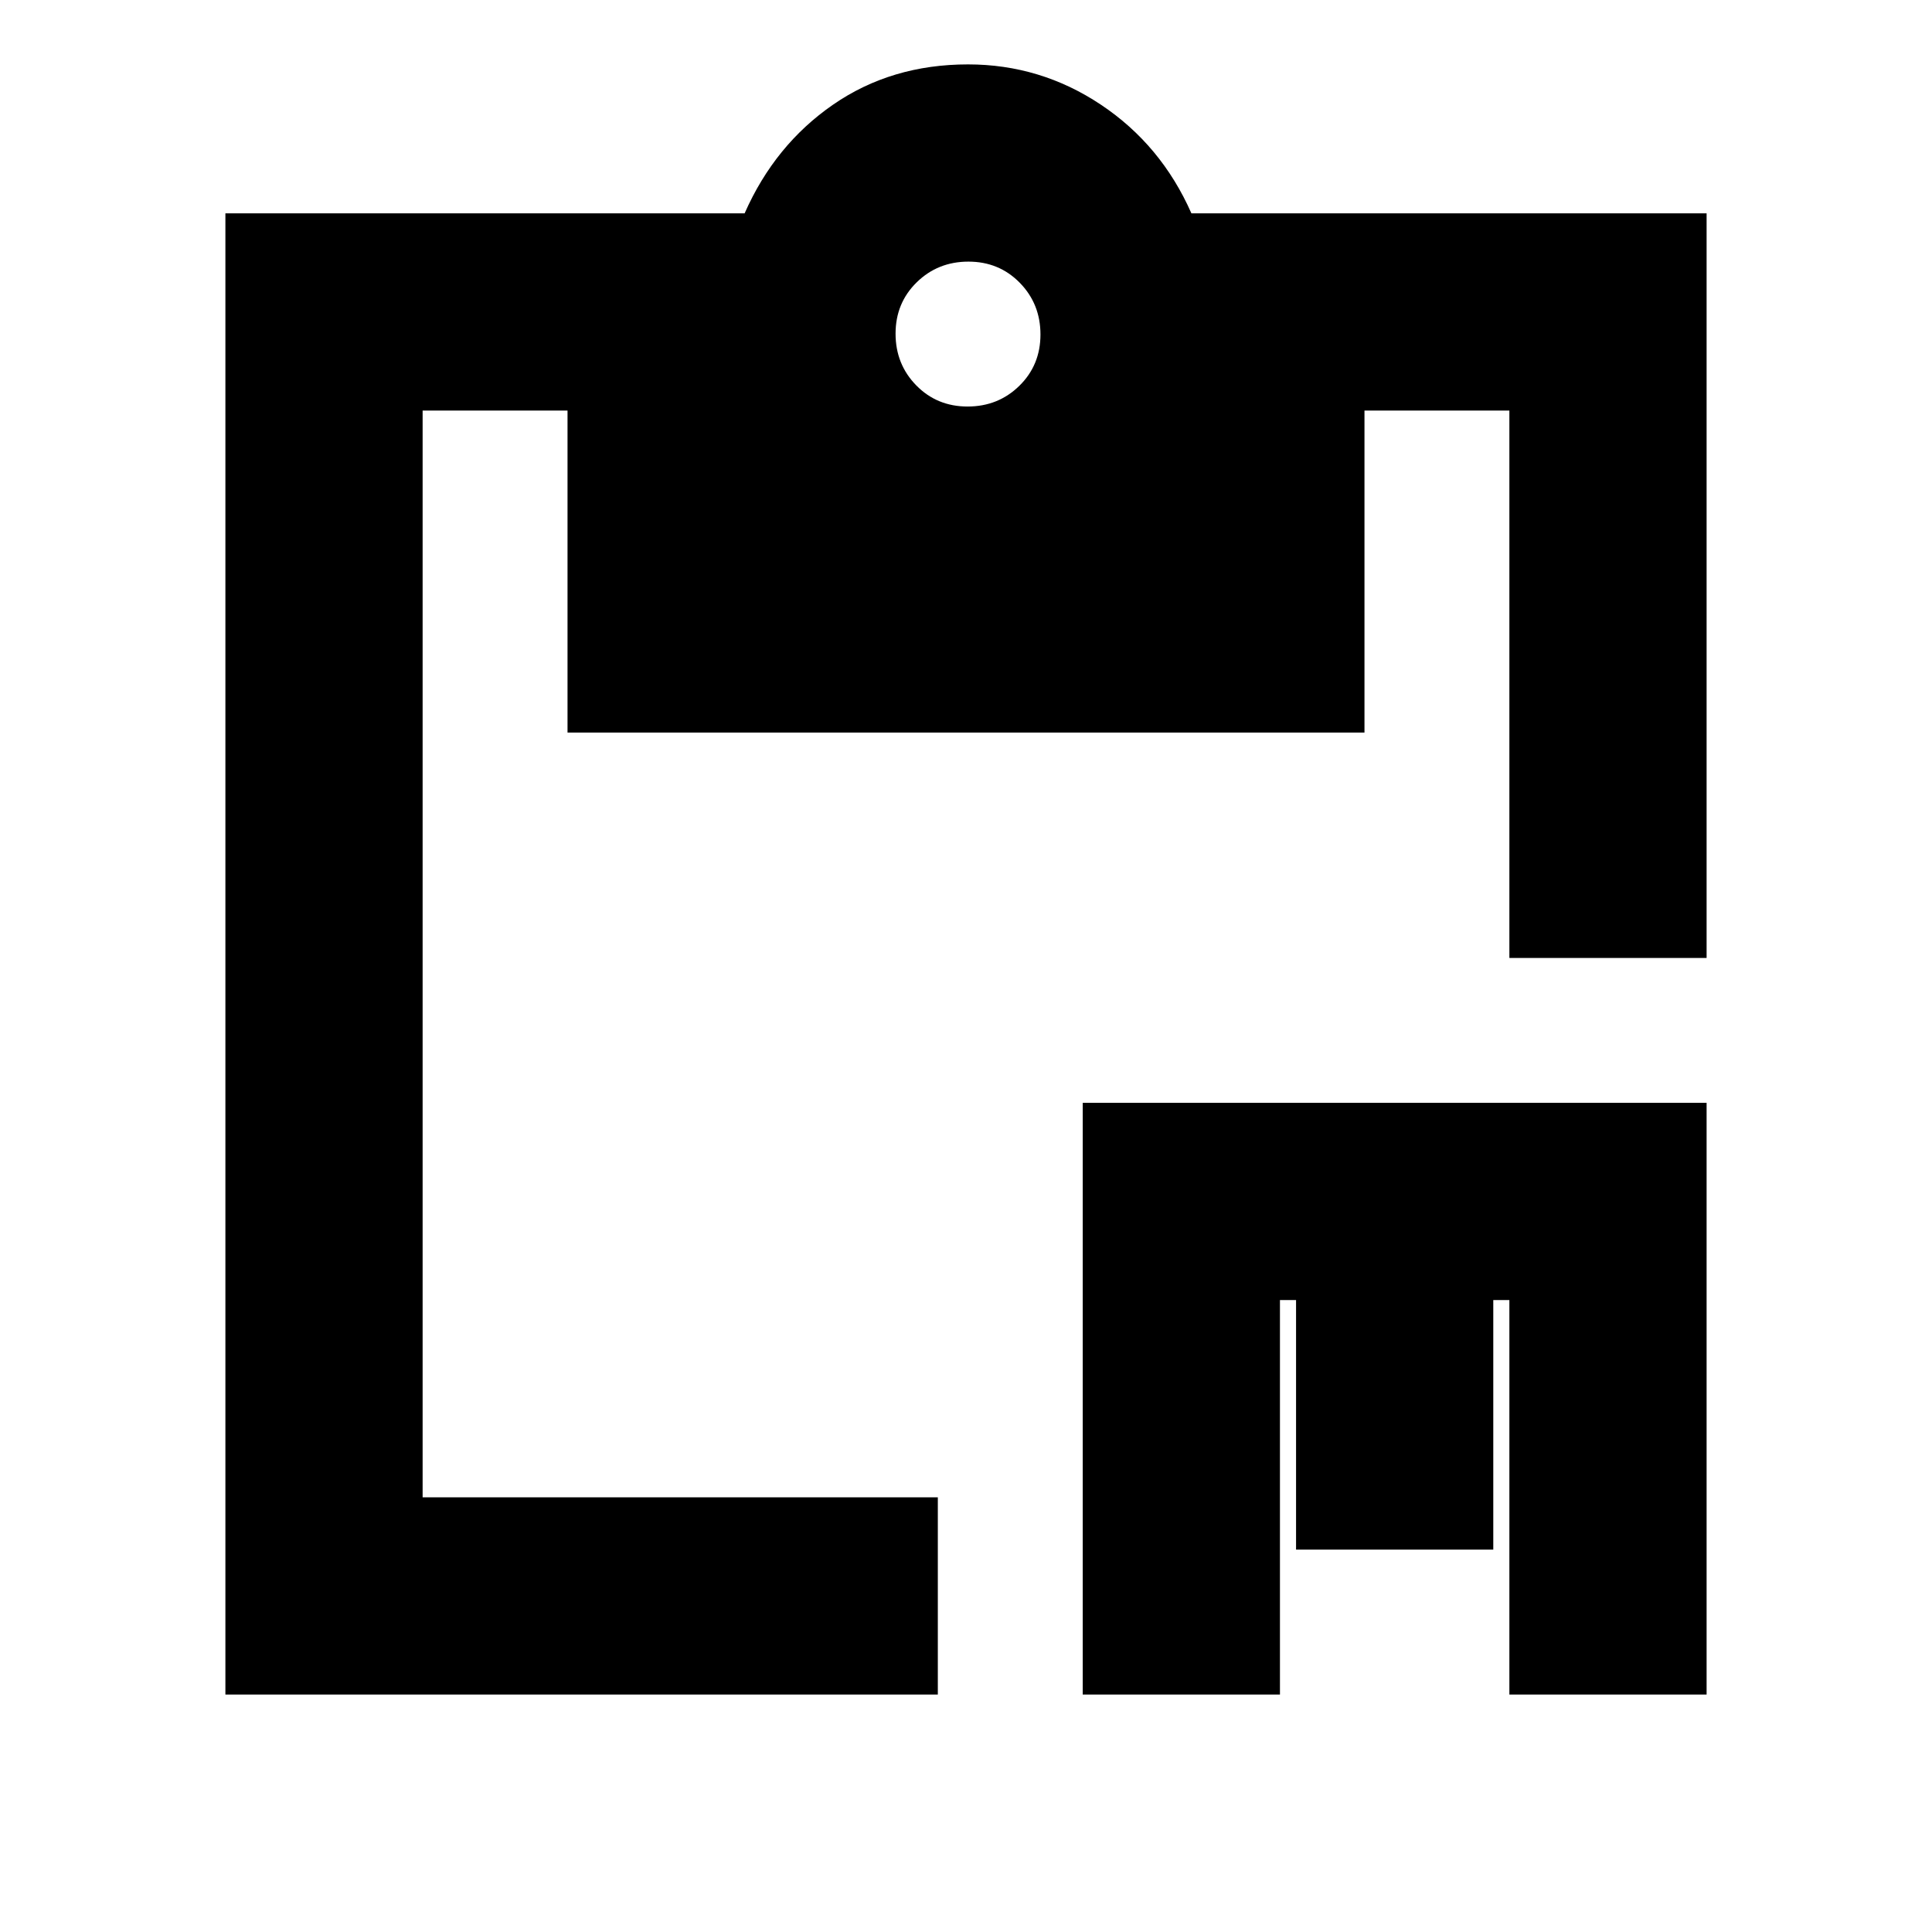 <svg xmlns="http://www.w3.org/2000/svg" height="20" viewBox="0 -960 960 960" width="20"><path d="M538-118v-294h310v294h-98v-196h-8v124h-98v-124h-8v196h-98Zm-426 0v-736h258q15-34 43.951-54T481-928q36 0 66 20t45 54h256v370h-98v-272h-72v160H282v-160h-72v540h256v98H112Zm368.789-640Q496-758 506.5-768.289q10.5-10.29 10.5-25.5Q517-809 506.711-819.5q-10.29-10.5-25.5-10.5Q466-830 455.5-819.711q-10.5 10.29-10.5 25.5Q445-779 455.289-768.5q10.29 10.5 25.5 10.5Z"/></svg>